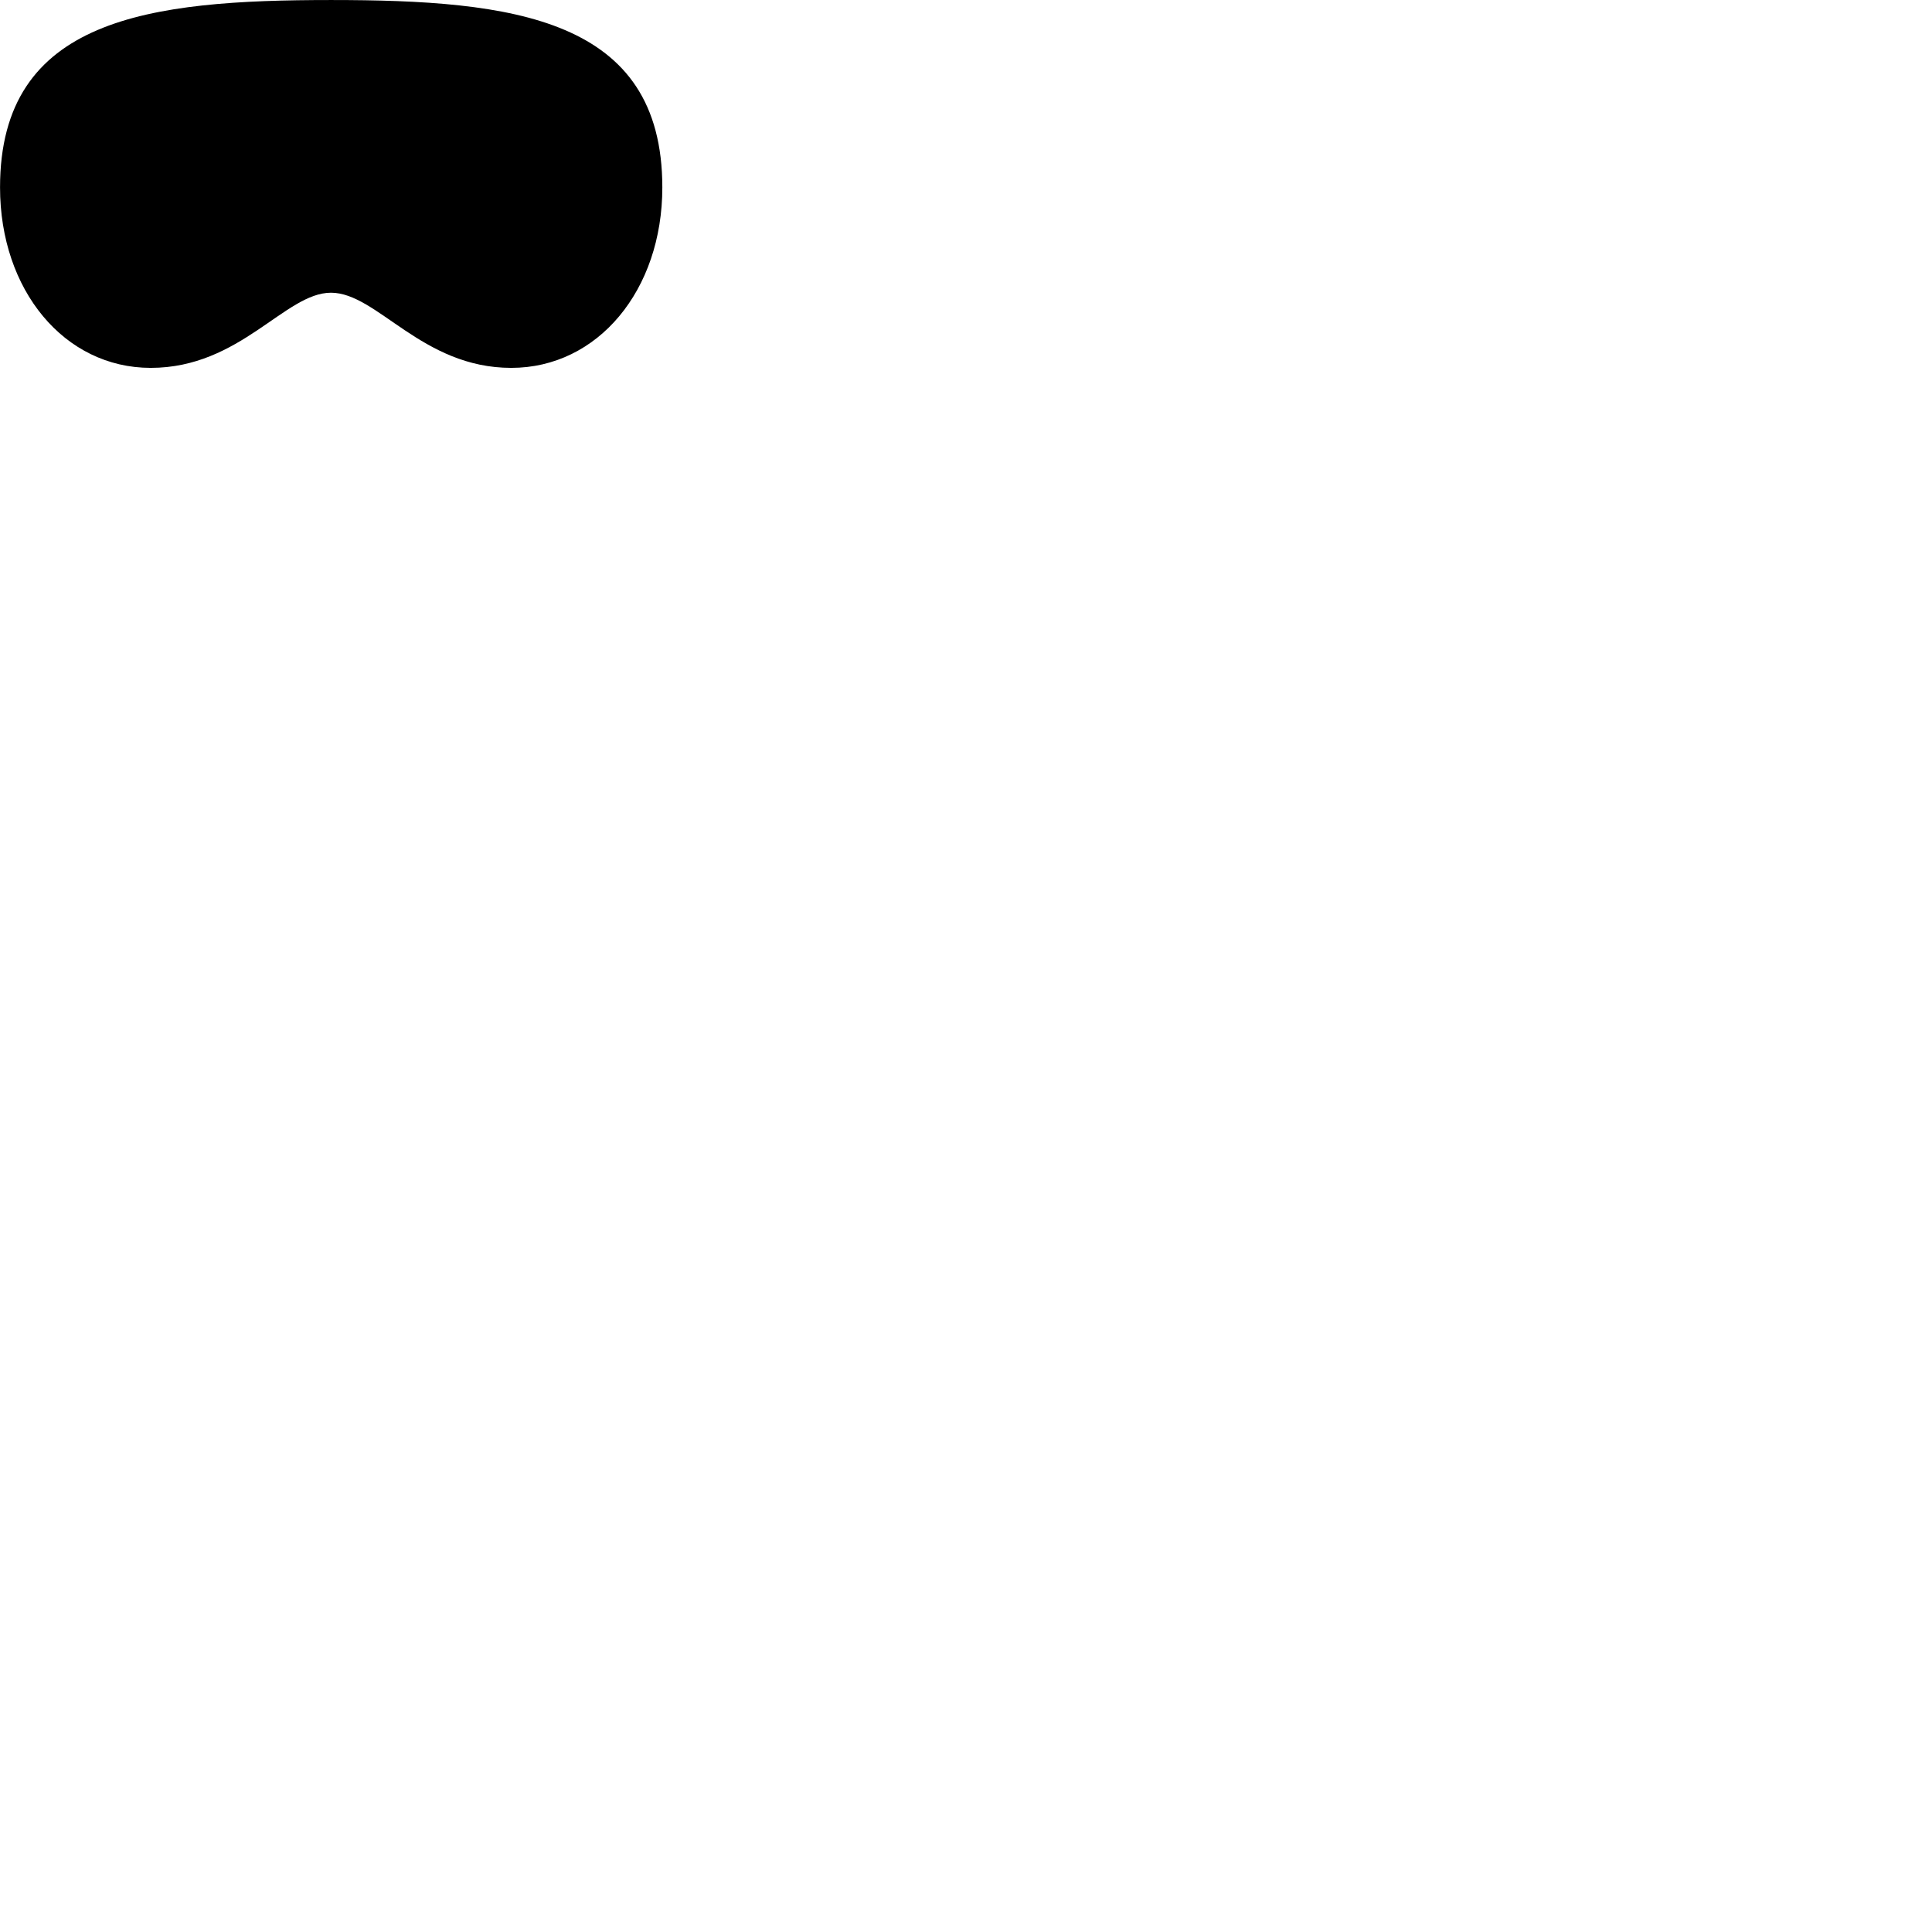 
        <svg xmlns="http://www.w3.org/2000/svg" viewBox="0 0 100 100">
            <path d="M17.132 15.151C19.522 15.151 21.832 19.041 26.462 19.041C30.942 19.041 34.282 15.021 34.282 9.701C34.282 0.911 26.552 0.001 17.132 0.001C7.722 0.001 0.002 0.921 0.002 9.701C0.002 15.021 3.332 19.041 7.802 19.041C12.442 19.041 14.752 15.151 17.132 15.151Z" />
        </svg>
    